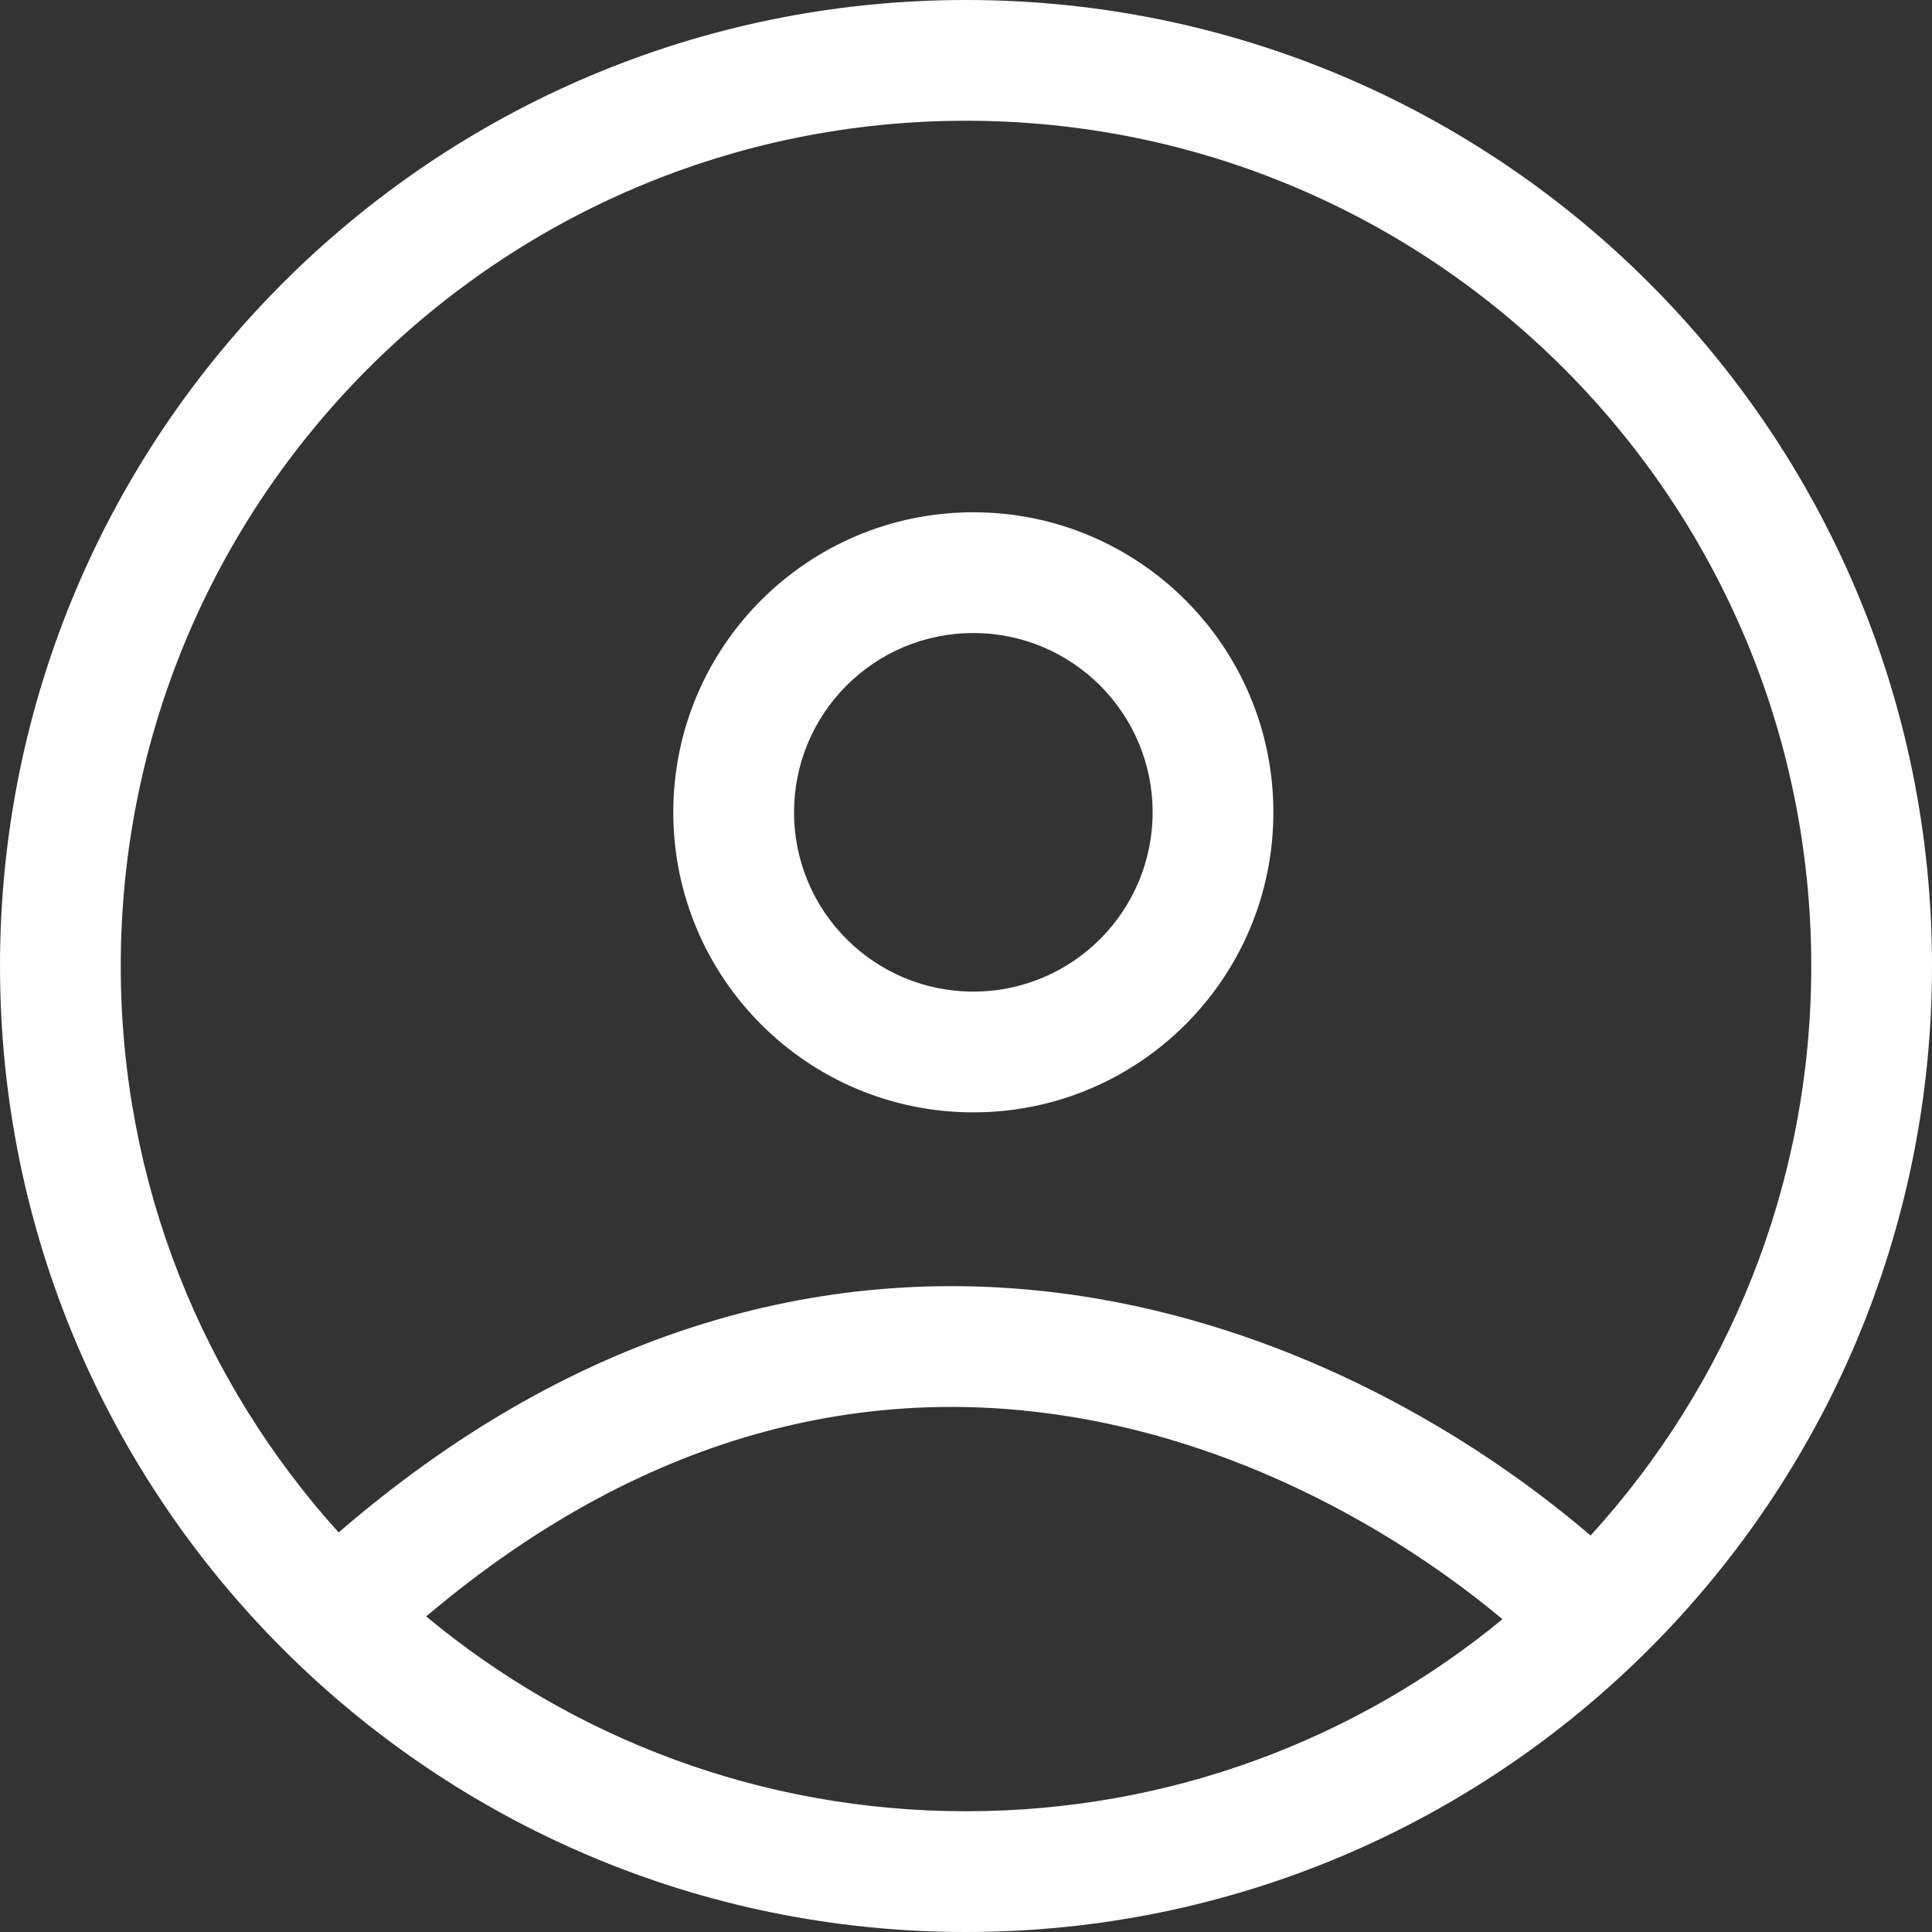 <svg width="32" height="32" viewBox="0 0 32 32" fill="none" xmlns="http://www.w3.org/2000/svg">
<rect x="0" y="0" width="32" height="32" fill="#333333" stroke="none"/>
<path fill-rule="evenodd" clip-rule="evenodd" d="M16 30C19.374 30 22.469 28.807 24.886 26.819C23.16 25.381 20.67 23.958 17.801 23.476C14.61 22.939 10.867 23.55 7.059 26.773C9.484 28.788 12.601 30 16 30ZM18.133 21.503C21.51 22.071 24.386 23.756 26.345 25.433C28.615 22.945 30 19.634 30 16C30 8.268 23.732 2 16 2C8.268 2 2 8.268 2 16C2 19.609 3.366 22.899 5.609 25.382C9.909 21.67 14.301 20.859 18.133 21.503ZM16 32C24.837 32 32 24.837 32 16C32 7.163 24.837 0 16 0C7.163 0 0 7.163 0 16C0 24.837 7.163 32 16 32ZM19.091 13.454C19.091 15.095 17.761 16.424 16.121 16.424C14.481 16.424 13.152 15.095 13.152 13.454C13.152 11.814 14.481 10.485 16.121 10.485C17.761 10.485 19.091 11.814 19.091 13.454ZM21.091 13.454C21.091 16.199 18.866 18.424 16.121 18.424C13.377 18.424 11.152 16.199 11.152 13.454C11.152 10.71 13.377 8.485 16.121 8.485C18.866 8.485 21.091 10.71 21.091 13.454Z" fill="white"/>
</svg>
